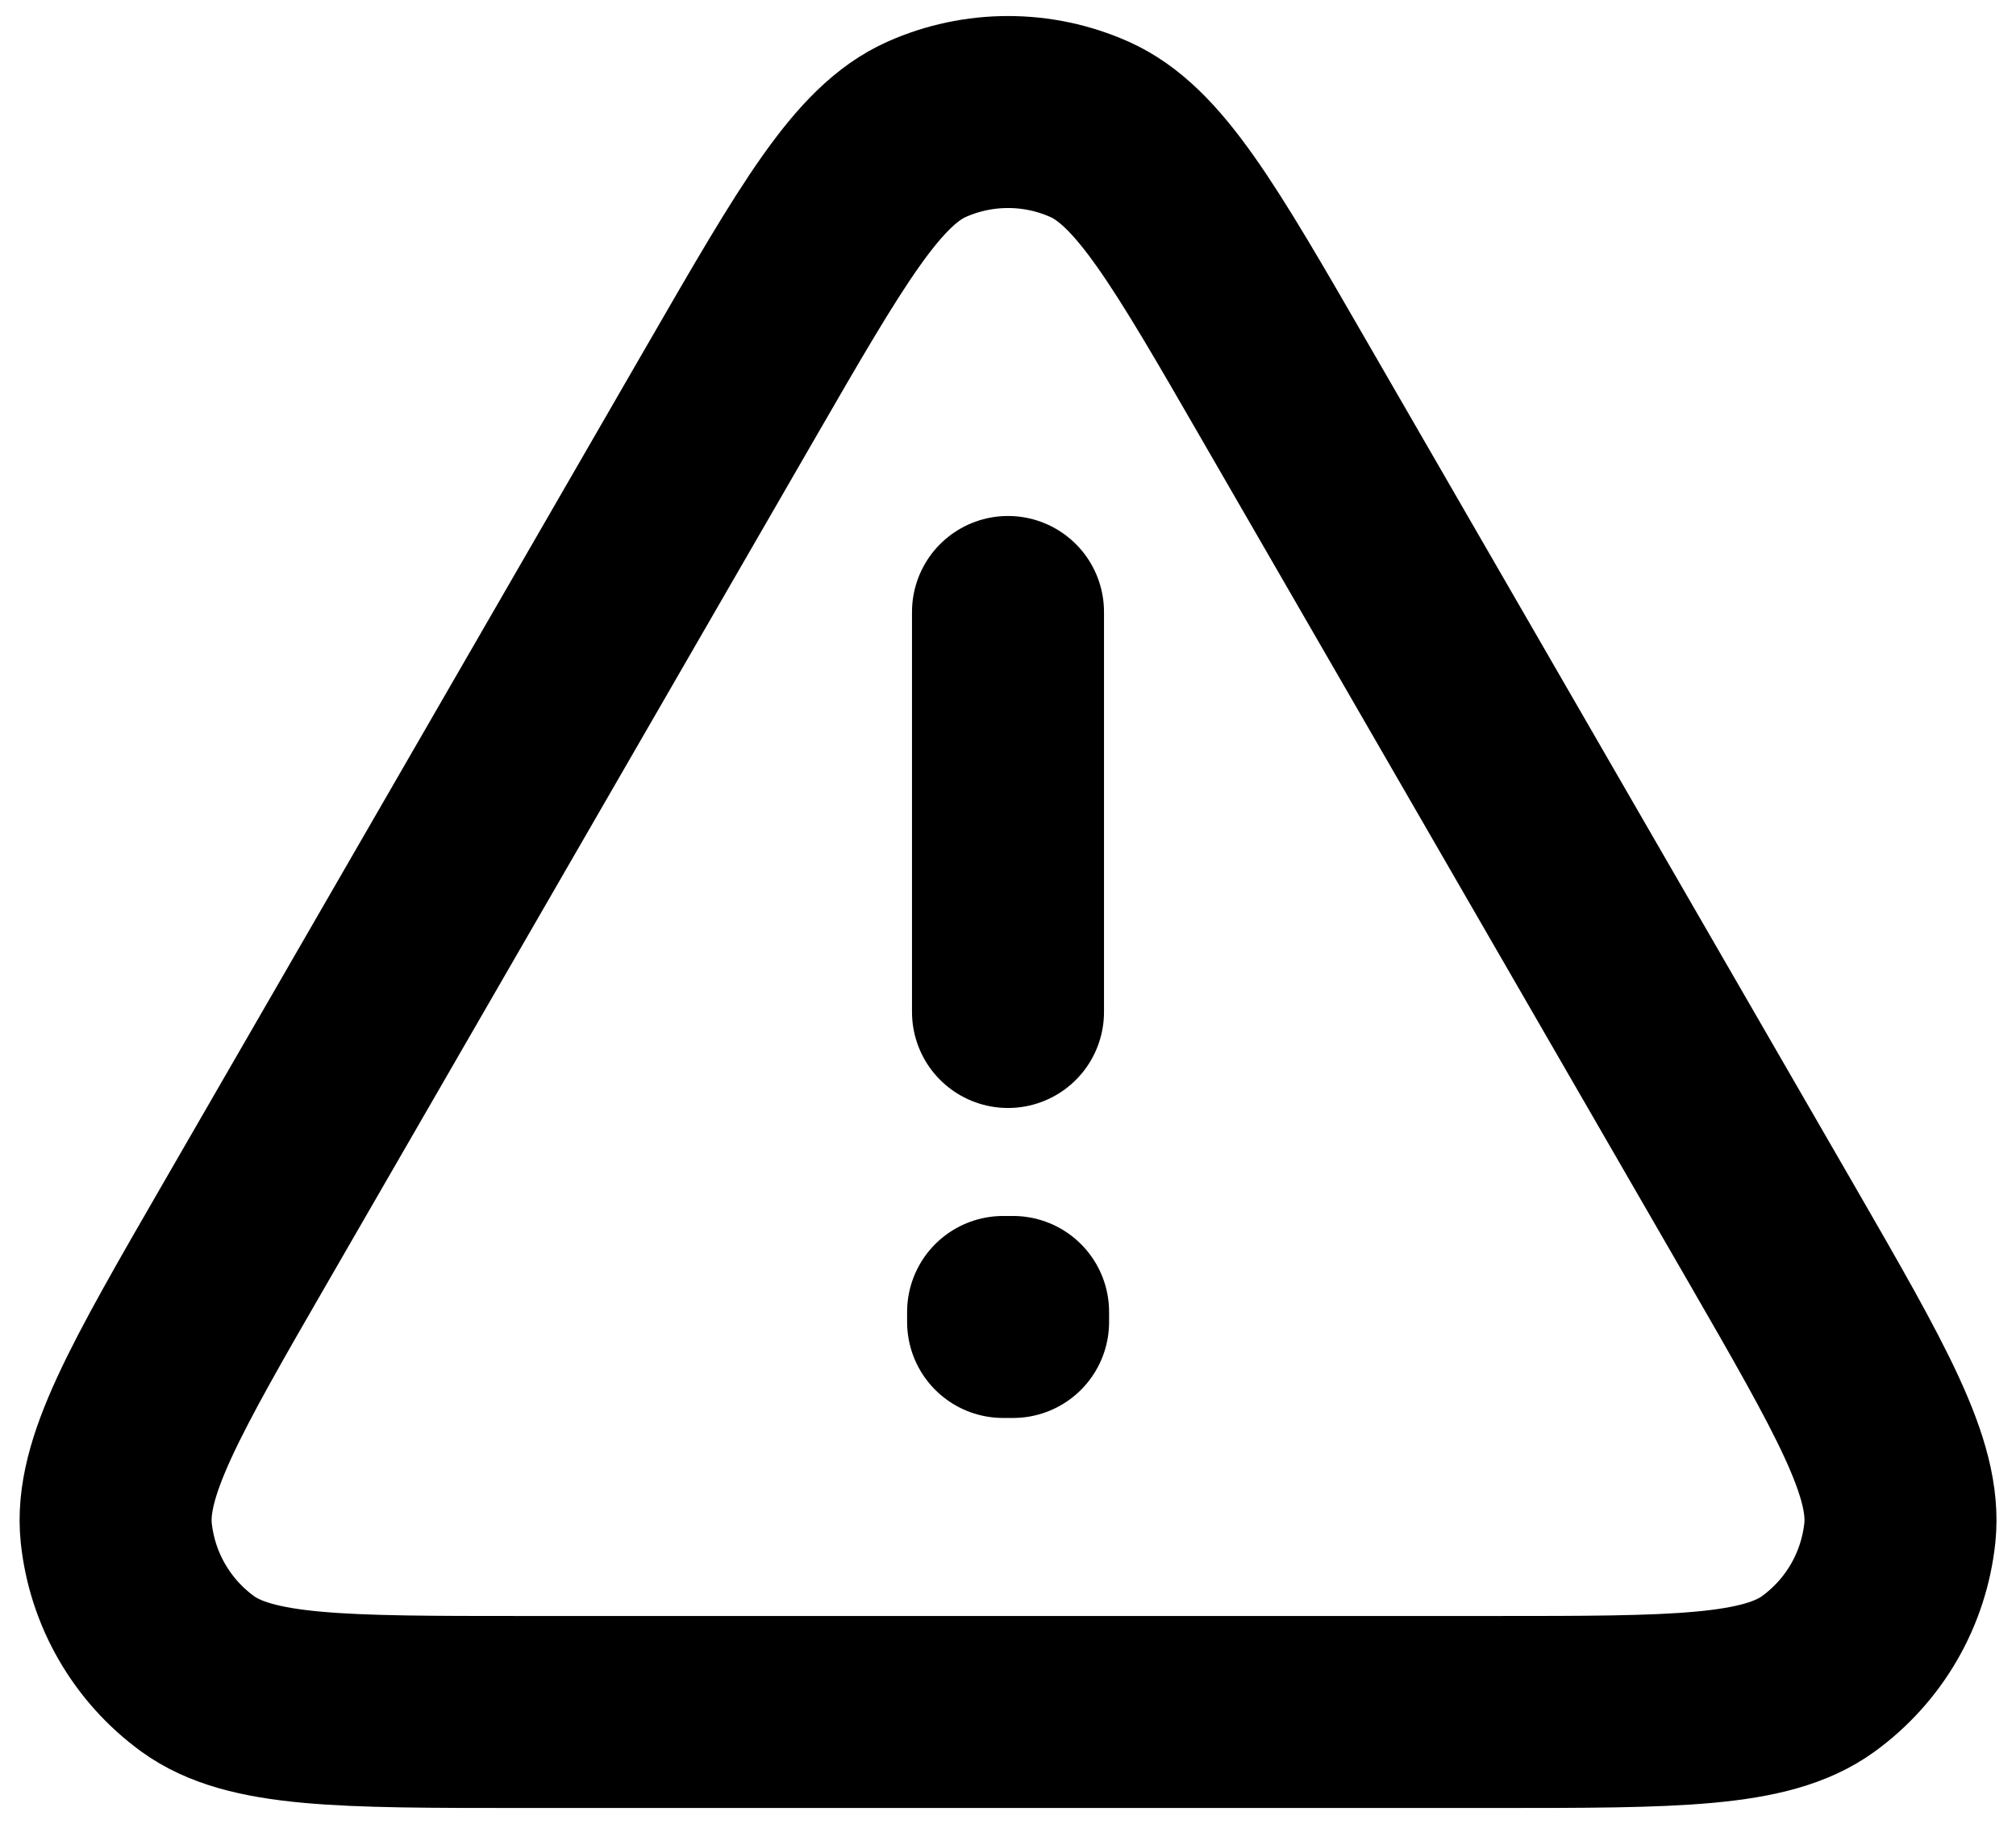 <svg width="21" height="19" viewBox="0 0 21 19" fill="none" xmlns="http://www.w3.org/2000/svg">
<path d="M10.5 6.375V10.542M2.561 12.834C1.614 14.474 1.141 15.295 1.211 15.969C1.242 16.259 1.333 16.54 1.479 16.792C1.625 17.045 1.822 17.264 2.058 17.436C2.606 17.834 3.553 17.834 5.448 17.834H15.555C17.448 17.834 18.395 17.834 18.942 17.436C19.178 17.264 19.376 17.045 19.522 16.792C19.668 16.539 19.759 16.258 19.79 15.968C19.86 15.295 19.387 14.474 18.44 12.832L13.387 4.083C12.441 2.443 11.967 1.622 11.348 1.347C11.081 1.228 10.793 1.167 10.501 1.167C10.209 1.167 9.92 1.228 9.653 1.347C9.035 1.622 8.561 2.443 7.615 4.081L2.561 12.834ZM10.553 13.667V13.771H10.449V13.667H10.553Z" stroke="black" stroke-width="2" stroke-linecap="round" stroke-linejoin="round"/>
</svg>
